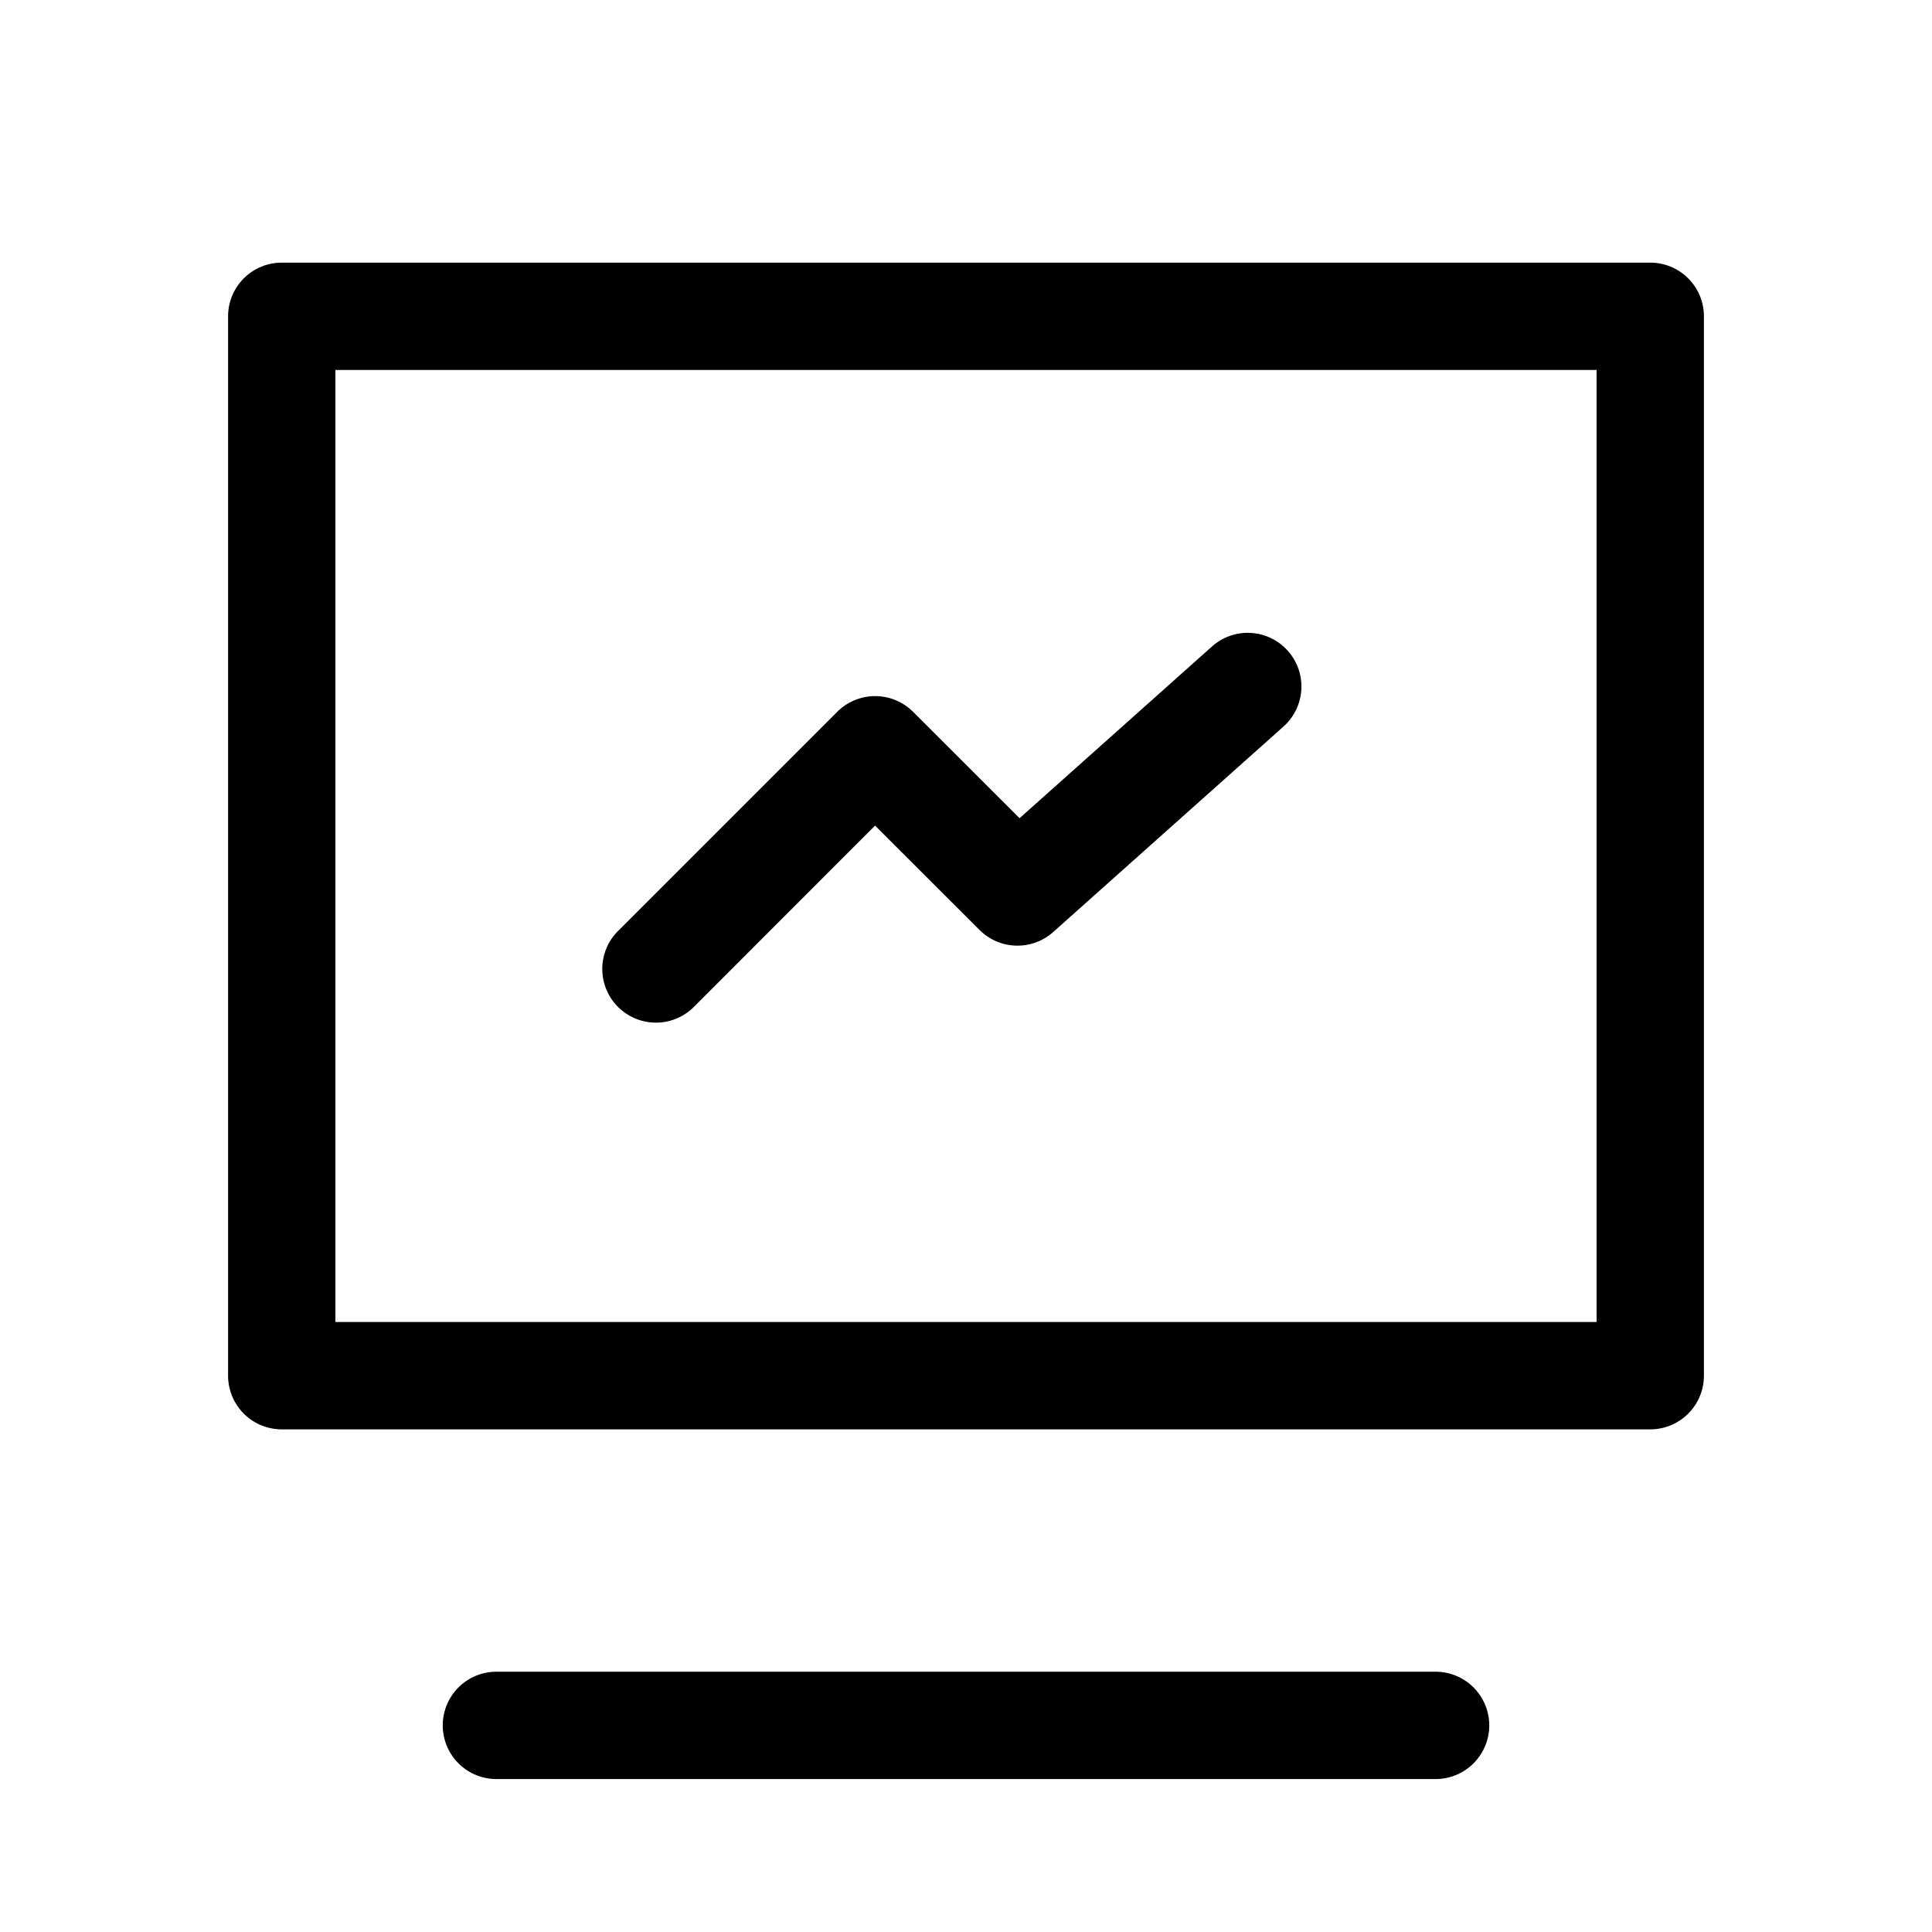 <svg xmlns="http://www.w3.org/2000/svg" xmlns:xlink="http://www.w3.org/1999/xlink" width="1em" height="1em" viewBox="0 0 18 18"><g fill="currentColor"><path d="M11.998 6.063a.5.5 0 01-.04.706L9.812 8.684a.5.5 0 01-.686-.02l-.973-.972-1.682 1.683a.5.5 0 11-.707-.707L7.8 6.632a.5.5 0 01.707 0l.992.991 1.793-1.6a.5.5 0 01.706.04"/><path d="M2.125 2.947a.5.5 0 01.5-.5h12.75a.5.5 0 01.5.5v9.87a.5.5 0 01-.5.5H2.625a.5.5 0 01-.5-.5zm1 .5v8.87h11.75v-8.87zm1.5 12.128a.5.5 0 100 1h8.75a.5.5 0 000-1z"/></g></svg>